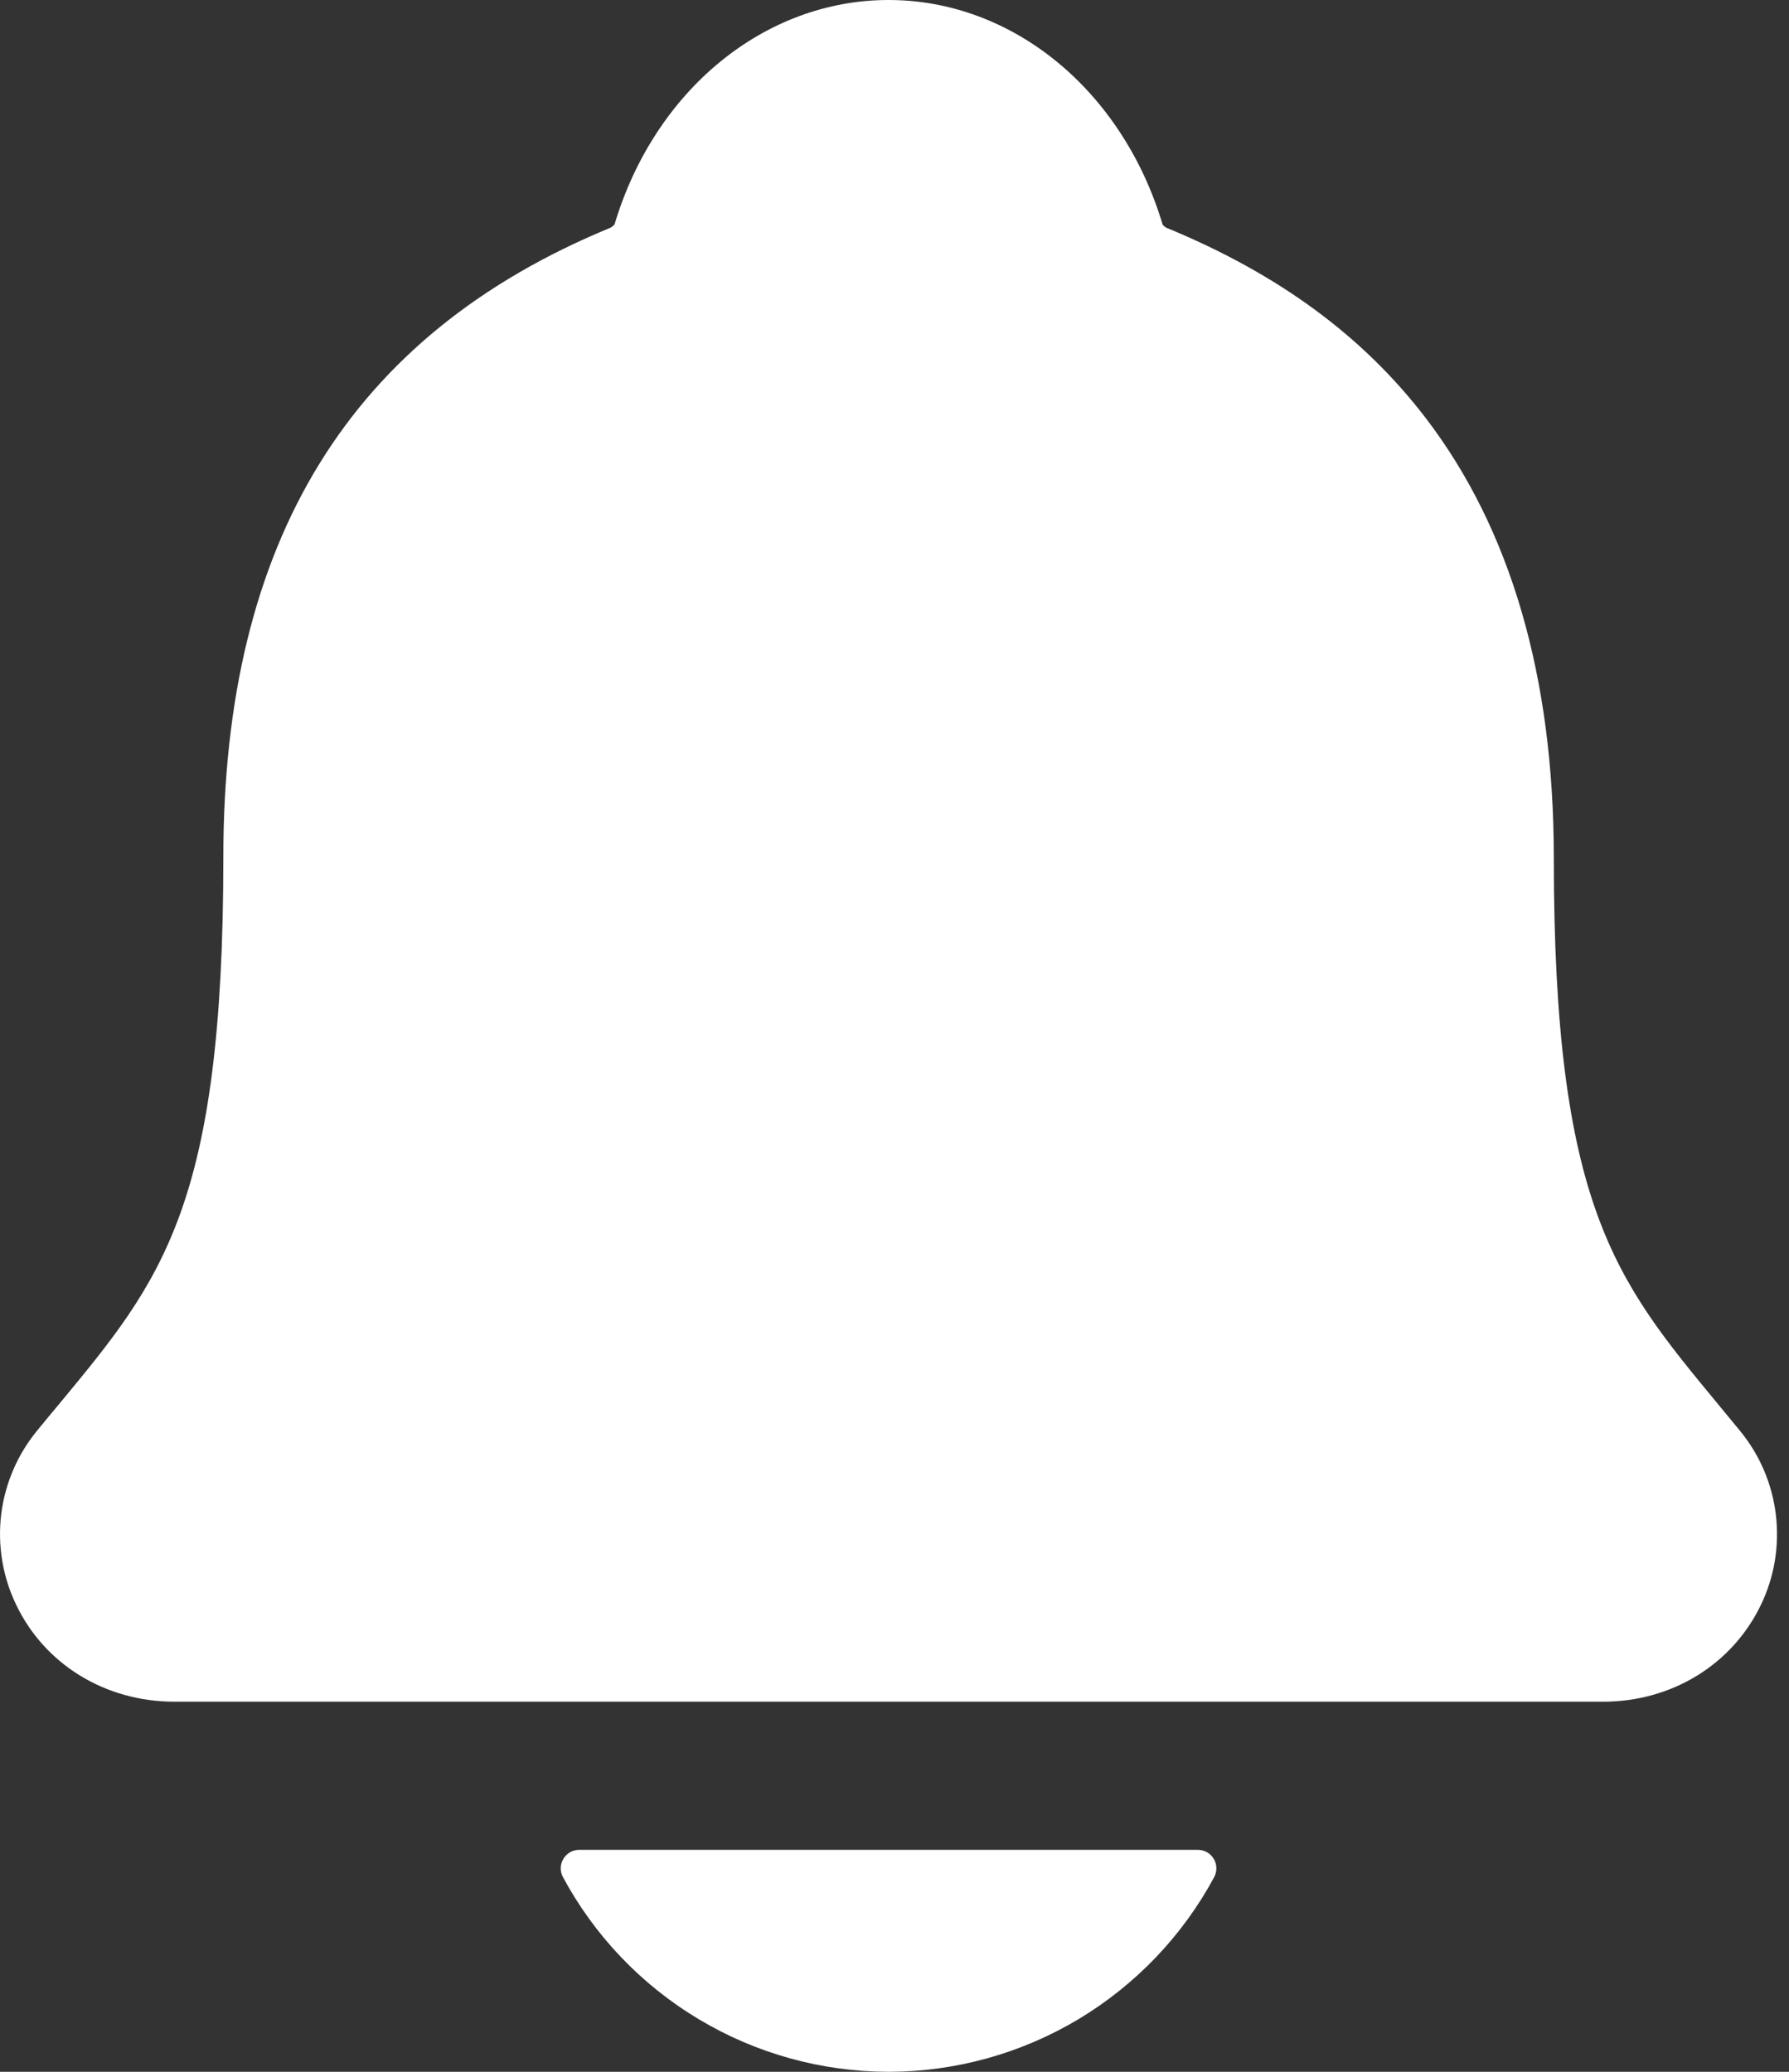 <svg width="19" height="22" viewBox="0 0 19 22" fill="none" xmlns="http://www.w3.org/2000/svg">
<rect x="0" y="0" width="19" height="22" fill="#333333" stroke="none"/>
<path d="M18.476 15.189C18.395 15.091 18.315 14.993 18.236 14.898C17.156 13.591 16.502 12.803 16.502 9.103C16.502 7.188 16.044 5.617 15.141 4.438C14.475 3.568 13.575 2.907 12.389 2.419C12.373 2.411 12.36 2.399 12.348 2.386C11.921 0.957 10.754 0 9.437 0C8.12 0 6.952 0.957 6.526 2.385C6.514 2.397 6.501 2.408 6.486 2.417C3.717 3.556 2.372 5.743 2.372 9.102C2.372 12.803 1.719 13.591 0.638 14.897C0.559 14.991 0.479 15.088 0.397 15.188C0.187 15.442 0.054 15.751 0.013 16.078C-0.027 16.406 0.027 16.738 0.169 17.035C0.472 17.674 1.118 18.07 1.855 18.07H17.024C17.757 18.07 18.399 17.674 18.703 17.039C18.846 16.741 18.9 16.409 18.86 16.081C18.82 15.753 18.687 15.444 18.476 15.189ZM9.437 22C10.146 21.999 10.842 21.807 11.451 21.443C12.06 21.078 12.56 20.556 12.896 19.931C12.912 19.901 12.919 19.868 12.918 19.834C12.918 19.8 12.908 19.767 12.89 19.738C12.873 19.709 12.848 19.685 12.819 19.668C12.789 19.652 12.756 19.643 12.722 19.643H6.152C6.118 19.643 6.085 19.651 6.055 19.668C6.026 19.685 6.001 19.709 5.984 19.738C5.966 19.767 5.956 19.8 5.955 19.834C5.954 19.867 5.962 19.901 5.978 19.931C6.314 20.556 6.813 21.078 7.422 21.442C8.031 21.807 8.727 21.999 9.437 22Z" fill="white"/>
</svg>
